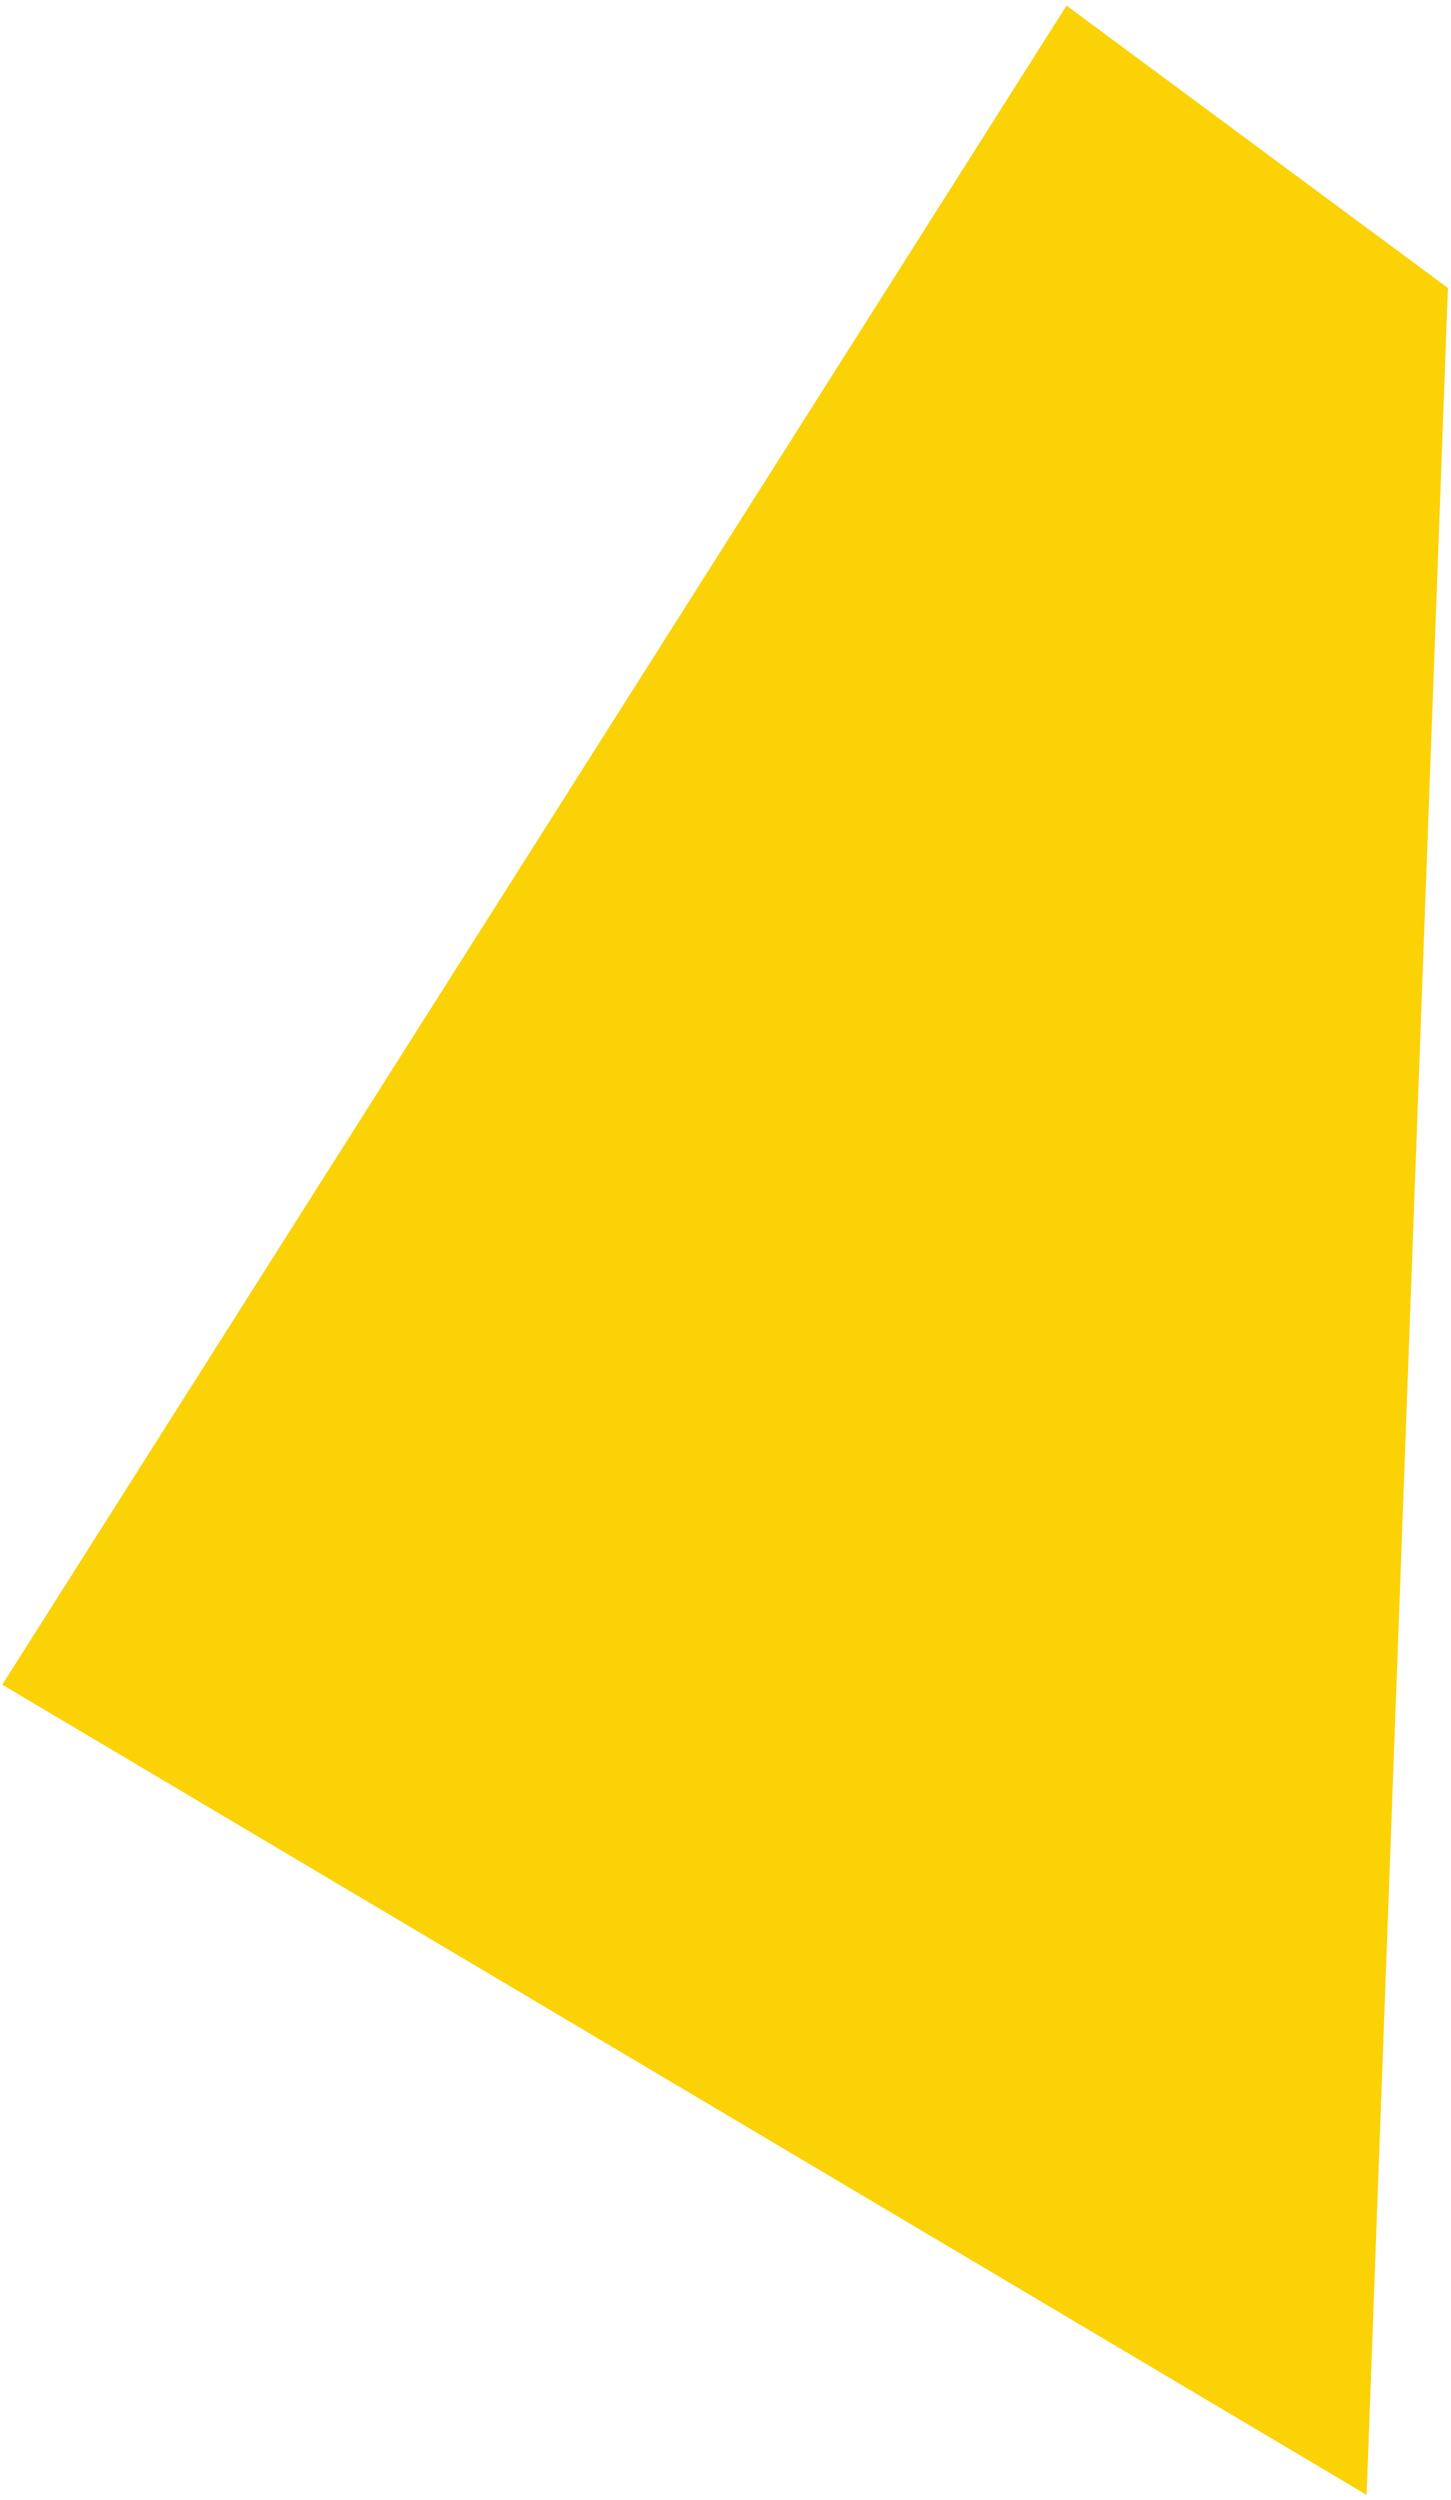 <svg width="249" height="429" viewBox="0 0 249 429" fill="none" xmlns="http://www.w3.org/2000/svg">
<path d="M234.522 428.095L0.387 289.074L183.024 0.964L248.469 49.416L234.522 428.095Z" fill="#FBD206"/>
</svg>
